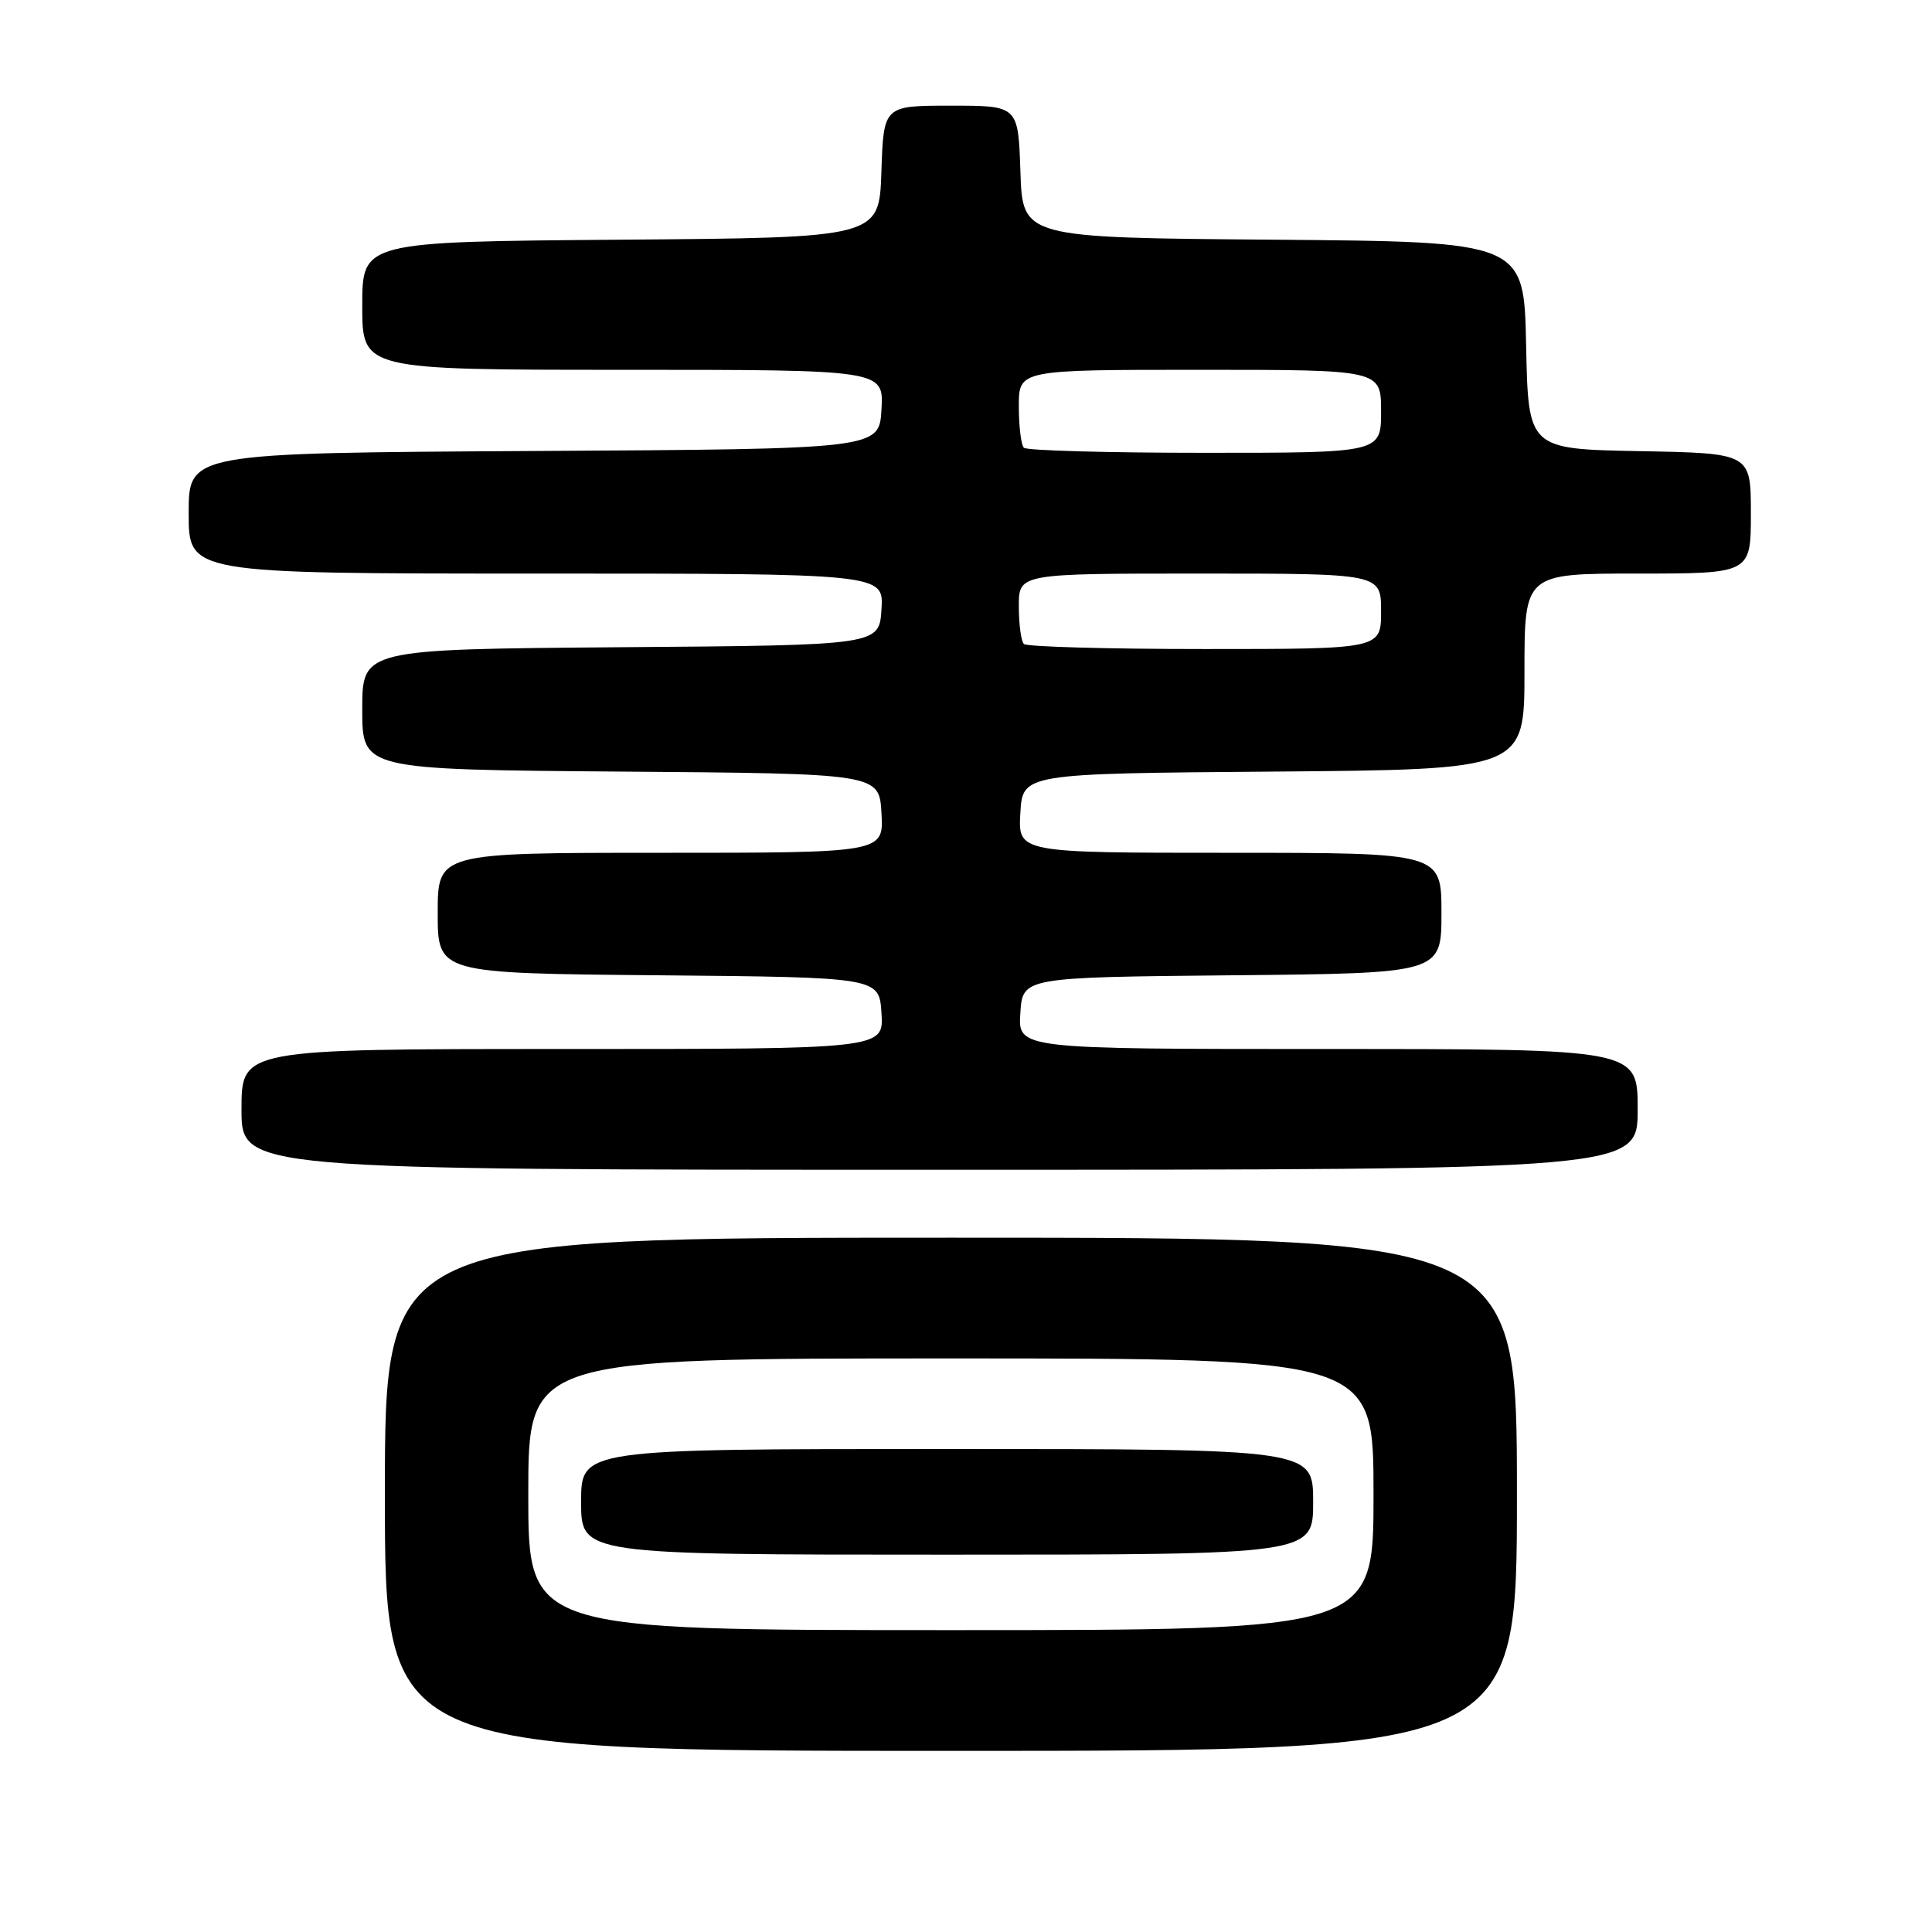 <?xml version="1.0" encoding="UTF-8" standalone="no"?>
<!DOCTYPE svg PUBLIC "-//W3C//DTD SVG 1.1//EN" "http://www.w3.org/Graphics/SVG/1.1/DTD/svg11.dtd" >
<svg xmlns="http://www.w3.org/2000/svg" xmlns:xlink="http://www.w3.org/1999/xlink" version="1.1" viewBox="0 0 256 256">
 <g >
 <path fill="currentColor"
d=" M 201.00 198.00 C 201.00 164.00 201.00 164.00 126.00 164.00 C 51.00 164.00 51.00 164.00 51.00 198.00 C 51.00 232.00 51.00 232.00 126.00 232.00 C 201.00 232.00 201.00 232.00 201.00 198.00 Z  M 217.00 147.00 C 217.00 139.00 217.00 139.00 175.95 139.00 C 134.89 139.00 134.89 139.00 135.20 134.25 C 135.50 129.50 135.50 129.50 163.25 129.23 C 191.00 128.97 191.00 128.97 191.00 120.98 C 191.00 113.00 191.00 113.00 162.95 113.00 C 134.90 113.00 134.90 113.00 135.20 107.75 C 135.50 102.50 135.50 102.50 168.75 102.24 C 202.00 101.97 202.00 101.97 202.00 88.99 C 202.00 76.00 202.00 76.00 217.00 76.00 C 232.00 76.00 232.00 76.00 232.00 68.03 C 232.00 60.05 232.00 60.05 217.25 59.78 C 202.50 59.50 202.50 59.50 202.22 45.76 C 201.94 32.03 201.94 32.03 168.72 31.76 C 135.50 31.50 135.50 31.50 135.21 22.75 C 134.92 14.00 134.92 14.00 126.00 14.00 C 117.08 14.00 117.08 14.00 116.79 22.75 C 116.50 31.50 116.50 31.50 82.25 31.76 C 48.00 32.03 48.00 32.03 48.00 40.51 C 48.00 49.00 48.00 49.00 82.55 49.00 C 117.10 49.00 117.10 49.00 116.80 54.25 C 116.50 59.50 116.50 59.50 70.75 59.76 C 25.00 60.02 25.00 60.02 25.00 68.01 C 25.00 76.00 25.00 76.00 71.05 76.00 C 117.11 76.00 117.11 76.00 116.80 80.75 C 116.50 85.50 116.50 85.50 82.25 85.76 C 48.00 86.03 48.00 86.03 48.00 94.00 C 48.00 101.97 48.00 101.97 82.25 102.24 C 116.50 102.50 116.50 102.50 116.80 107.75 C 117.10 113.00 117.10 113.00 87.55 113.00 C 58.00 113.00 58.00 113.00 58.00 120.98 C 58.00 128.97 58.00 128.97 87.25 129.23 C 116.50 129.50 116.50 129.50 116.80 134.25 C 117.11 139.00 117.11 139.00 74.55 139.00 C 32.00 139.00 32.00 139.00 32.00 147.00 C 32.00 155.00 32.00 155.00 124.50 155.00 C 217.00 155.00 217.00 155.00 217.00 147.00 Z  M 70.00 198.00 C 70.00 180.00 70.00 180.00 126.00 180.00 C 182.00 180.00 182.00 180.00 182.00 198.00 C 182.00 216.00 182.00 216.00 126.00 216.00 C 70.00 216.00 70.00 216.00 70.00 198.00 Z  M 174.00 199.00 C 174.00 192.00 174.00 192.00 125.50 192.00 C 77.00 192.00 77.00 192.00 77.00 199.00 C 77.00 206.00 77.00 206.00 125.50 206.00 C 174.00 206.00 174.00 206.00 174.00 199.00 Z  M 135.67 85.33 C 135.30 84.97 135.00 82.72 135.00 80.33 C 135.00 76.00 135.00 76.00 159.00 76.00 C 183.00 76.00 183.00 76.00 183.00 81.00 C 183.00 86.00 183.00 86.00 159.67 86.00 C 146.83 86.00 136.03 85.70 135.67 85.33 Z  M 135.67 59.33 C 135.30 58.97 135.00 56.49 135.00 53.83 C 135.00 49.00 135.00 49.00 159.00 49.00 C 183.00 49.00 183.00 49.00 183.00 54.50 C 183.00 60.00 183.00 60.00 159.67 60.00 C 146.83 60.00 136.03 59.70 135.67 59.33 Z "/>
</g>
</svg>